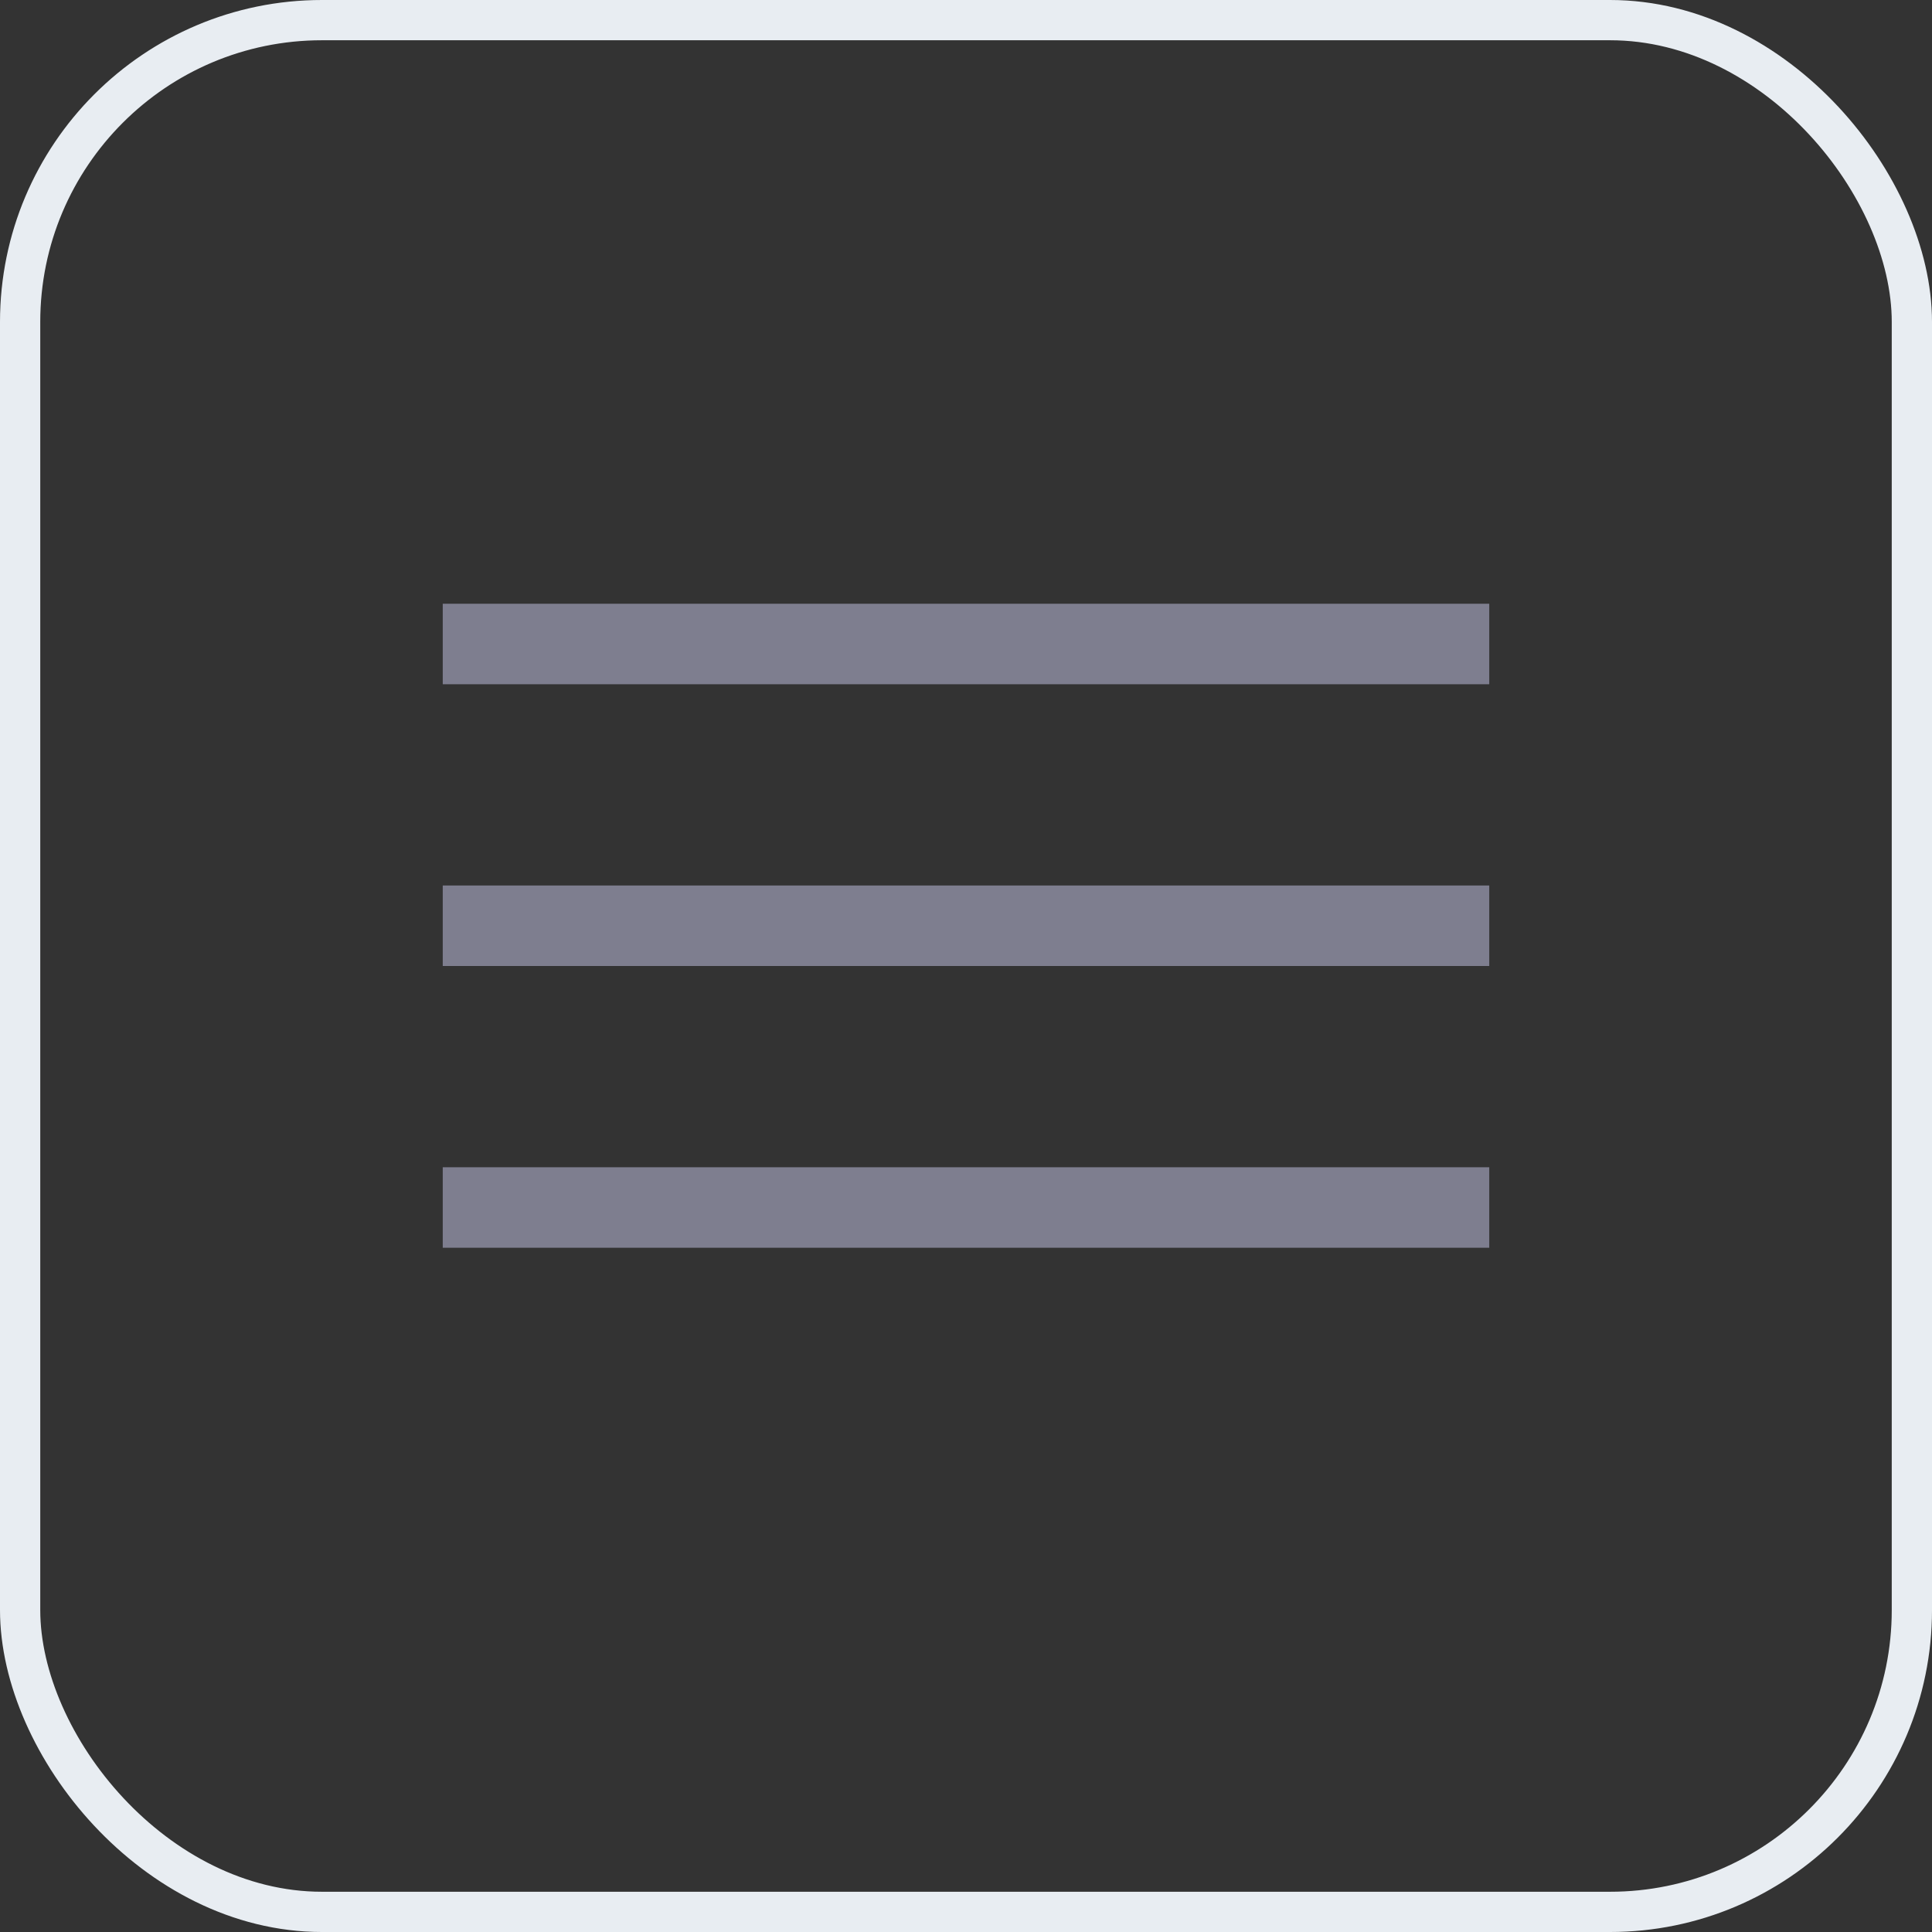 <svg xmlns="http://www.w3.org/2000/svg" width="48" height="48" viewBox="0 0 48 48" fill="none">
<rect x="0" y="0" width="48" height="48" fill="#333333" stroke="none"/>
<rect x="0.5" y="0.5" width="47" height="47" rx="7.5" stroke="#E8EDF2"/>
<line x1="11" y1="16" x2="37" y2="16" stroke="#7E7E8F" stroke-width="2"/>
<line x1="11" y1="23" x2="37" y2="23" stroke="#7E7E8F" stroke-width="2"/>
<line x1="11" y1="30" x2="37" y2="30" stroke="#7E7E8F" stroke-width="2"/>
</svg>